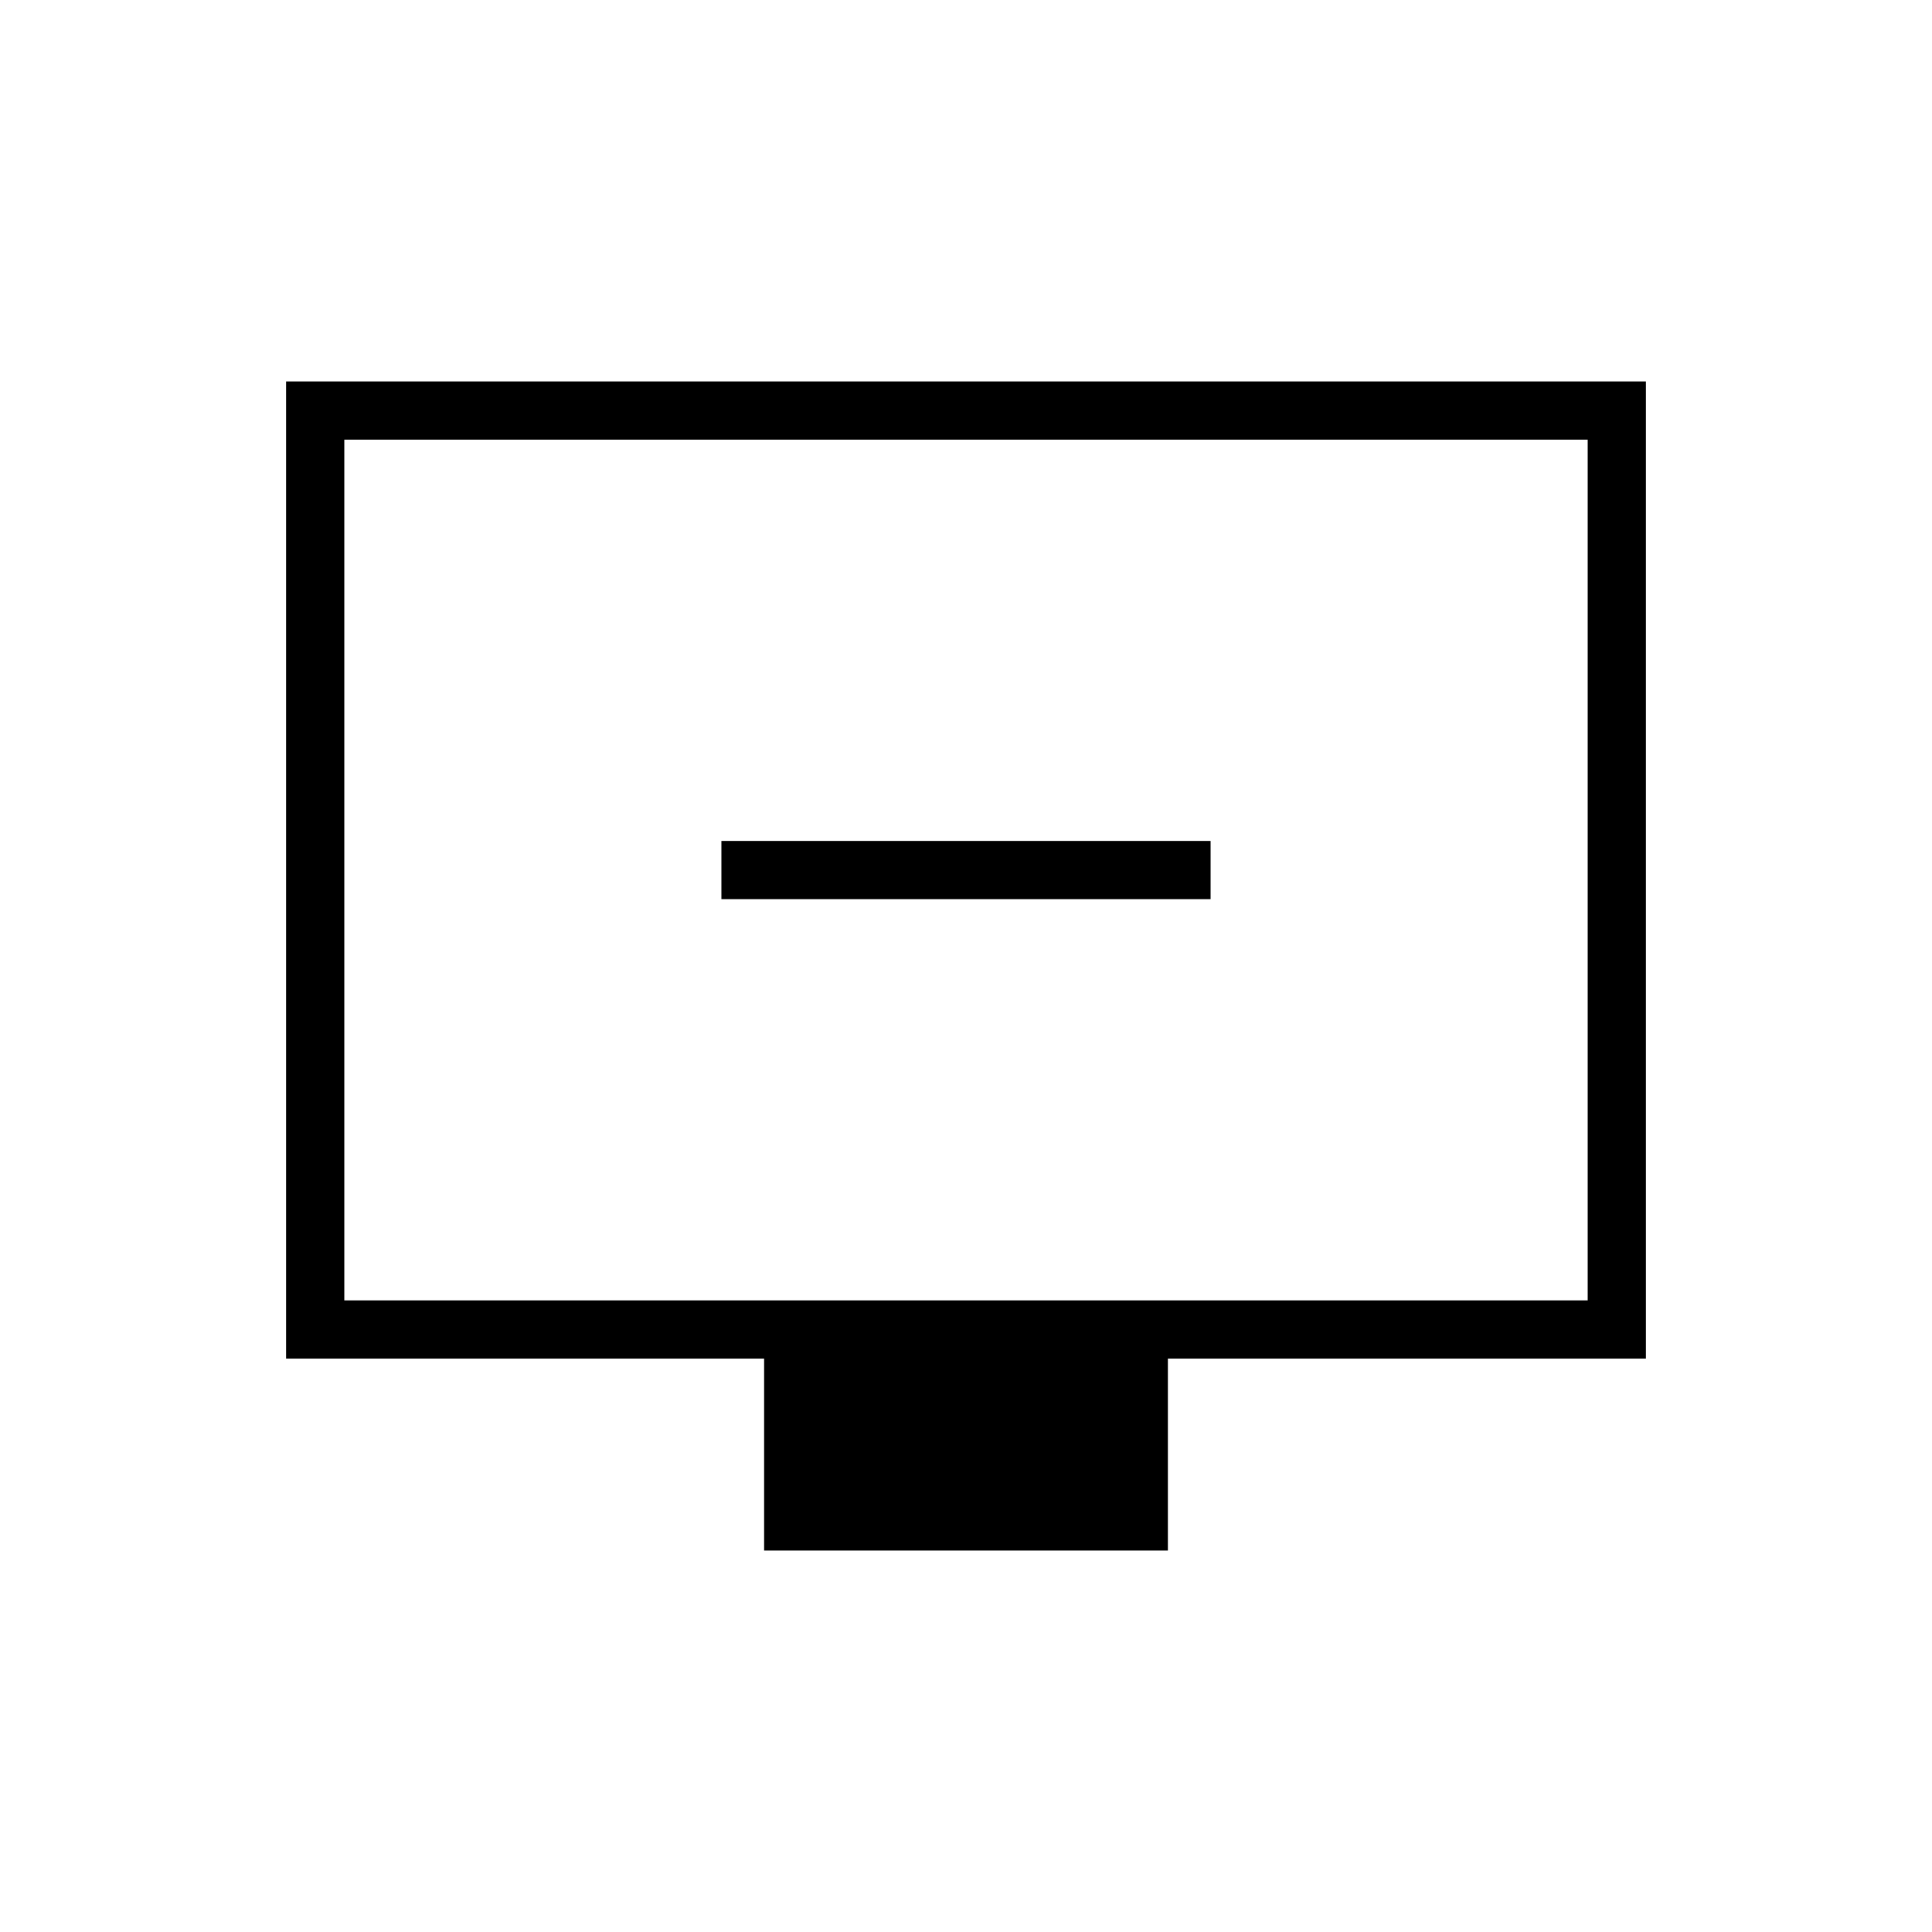 <svg xmlns="http://www.w3.org/2000/svg" height="20" viewBox="0 -960 960 960" width="20"><path d="M358.46-513.23h243.08v-28.92H358.46v28.92Zm21.23 323.69v-95.38H142.15v-485.54h675.7v485.54H580.31v95.38H379.69ZM171.08-313.85h617.84v-427.69H171.08v427.69Zm0 0v-427.69 427.69Z"/></svg>
